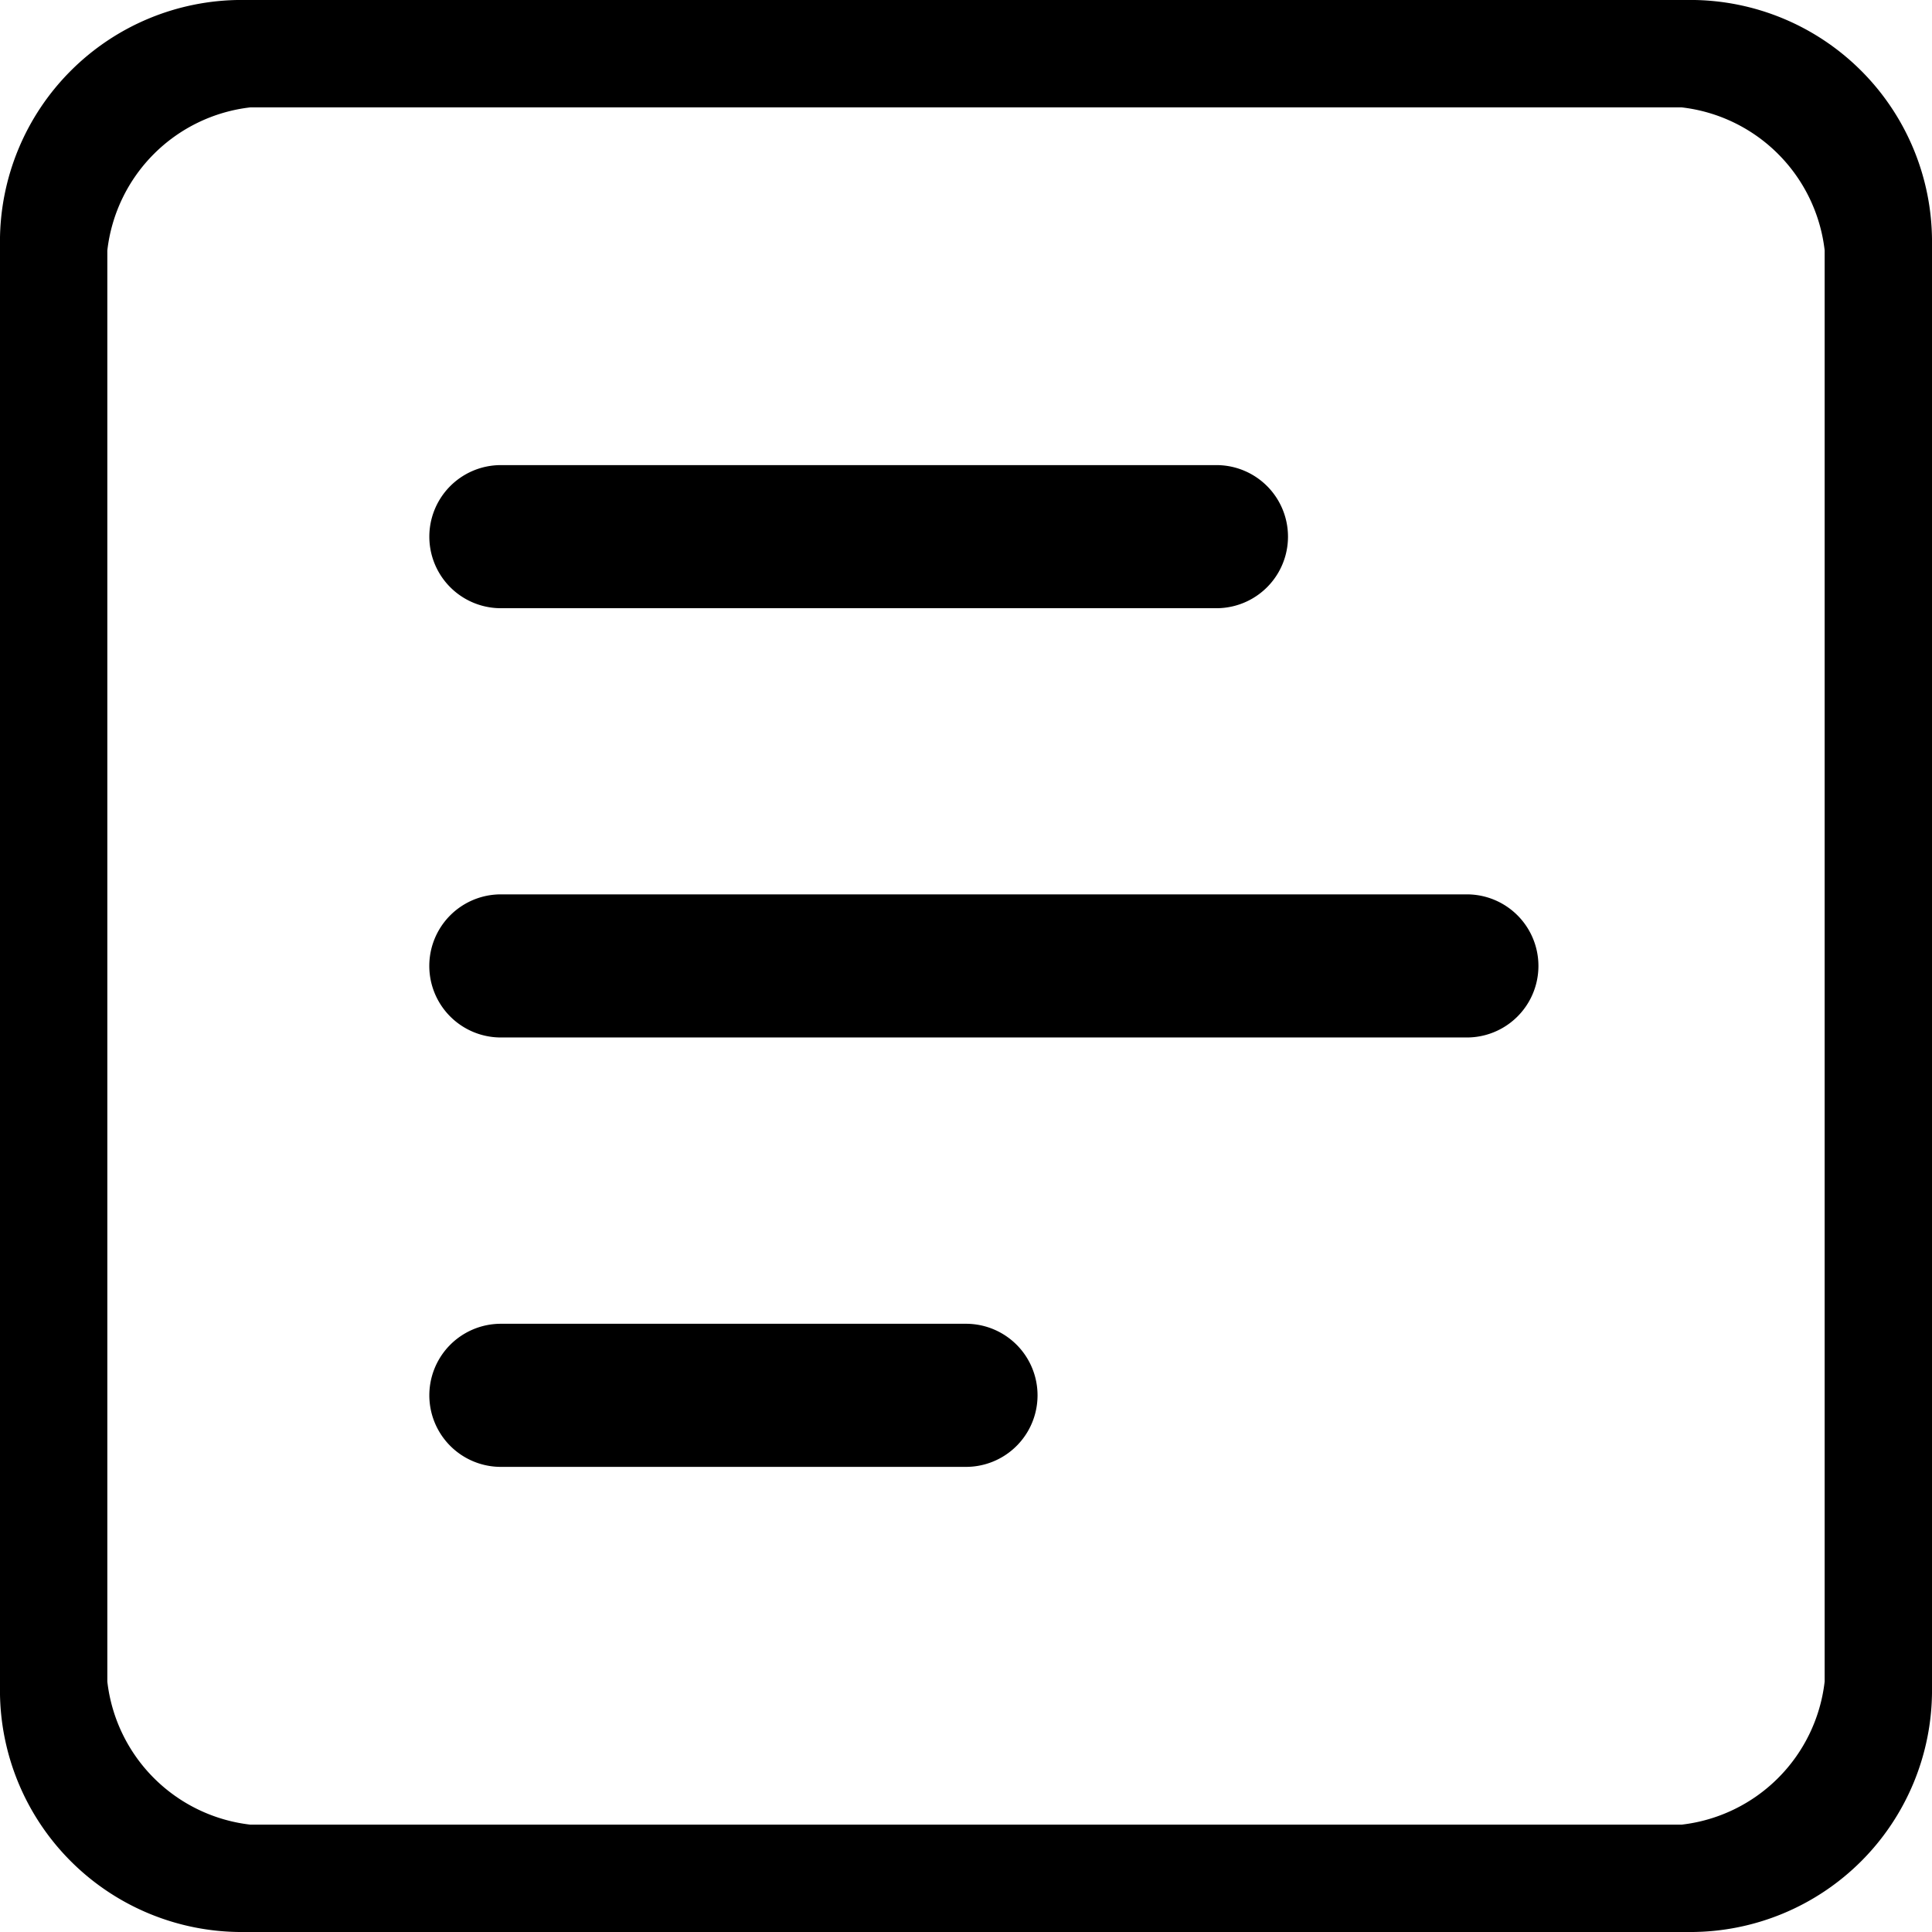 <svg id="图层_1" data-name="图层 1" xmlns="http://www.w3.org/2000/svg" viewBox="0 0 99.997 99.997"><defs><style>.cls-1{fill:#000;}</style></defs><title>kkkk_checkbook-inactive</title><path id="checkbook" class="cls-1" d="M87.5,100h-75A12.513,12.513,0,0,1,0,87.5v-75A12.513,12.513,0,0,1,12.5,0h75A12.513,12.513,0,0,1,100,12.5v75A12.513,12.513,0,0,1,87.5,100Zm6.944-87.034a8.42,8.42,0,0,0-7.407-7.407H12.964a8.418,8.418,0,0,0-7.407,7.407V87.036a8.418,8.418,0,0,0,7.407,7.407H87.036a8.42,8.42,0,0,0,7.407-7.407V12.964ZM75.925,53.7h-50a3.7,3.7,0,1,1,0-7.407h50A3.7,3.7,0,0,1,75.925,53.7ZM62.963,31.482H25.927a3.7,3.7,0,0,1,0-7.407H62.963A3.7,3.7,0,0,1,62.963,31.482ZM25.927,68.518H50a3.7,3.7,0,1,1,0,7.407H25.927A3.7,3.7,0,0,1,25.927,68.518Z" transform="translate(-0.002 -0.002)"/></svg>